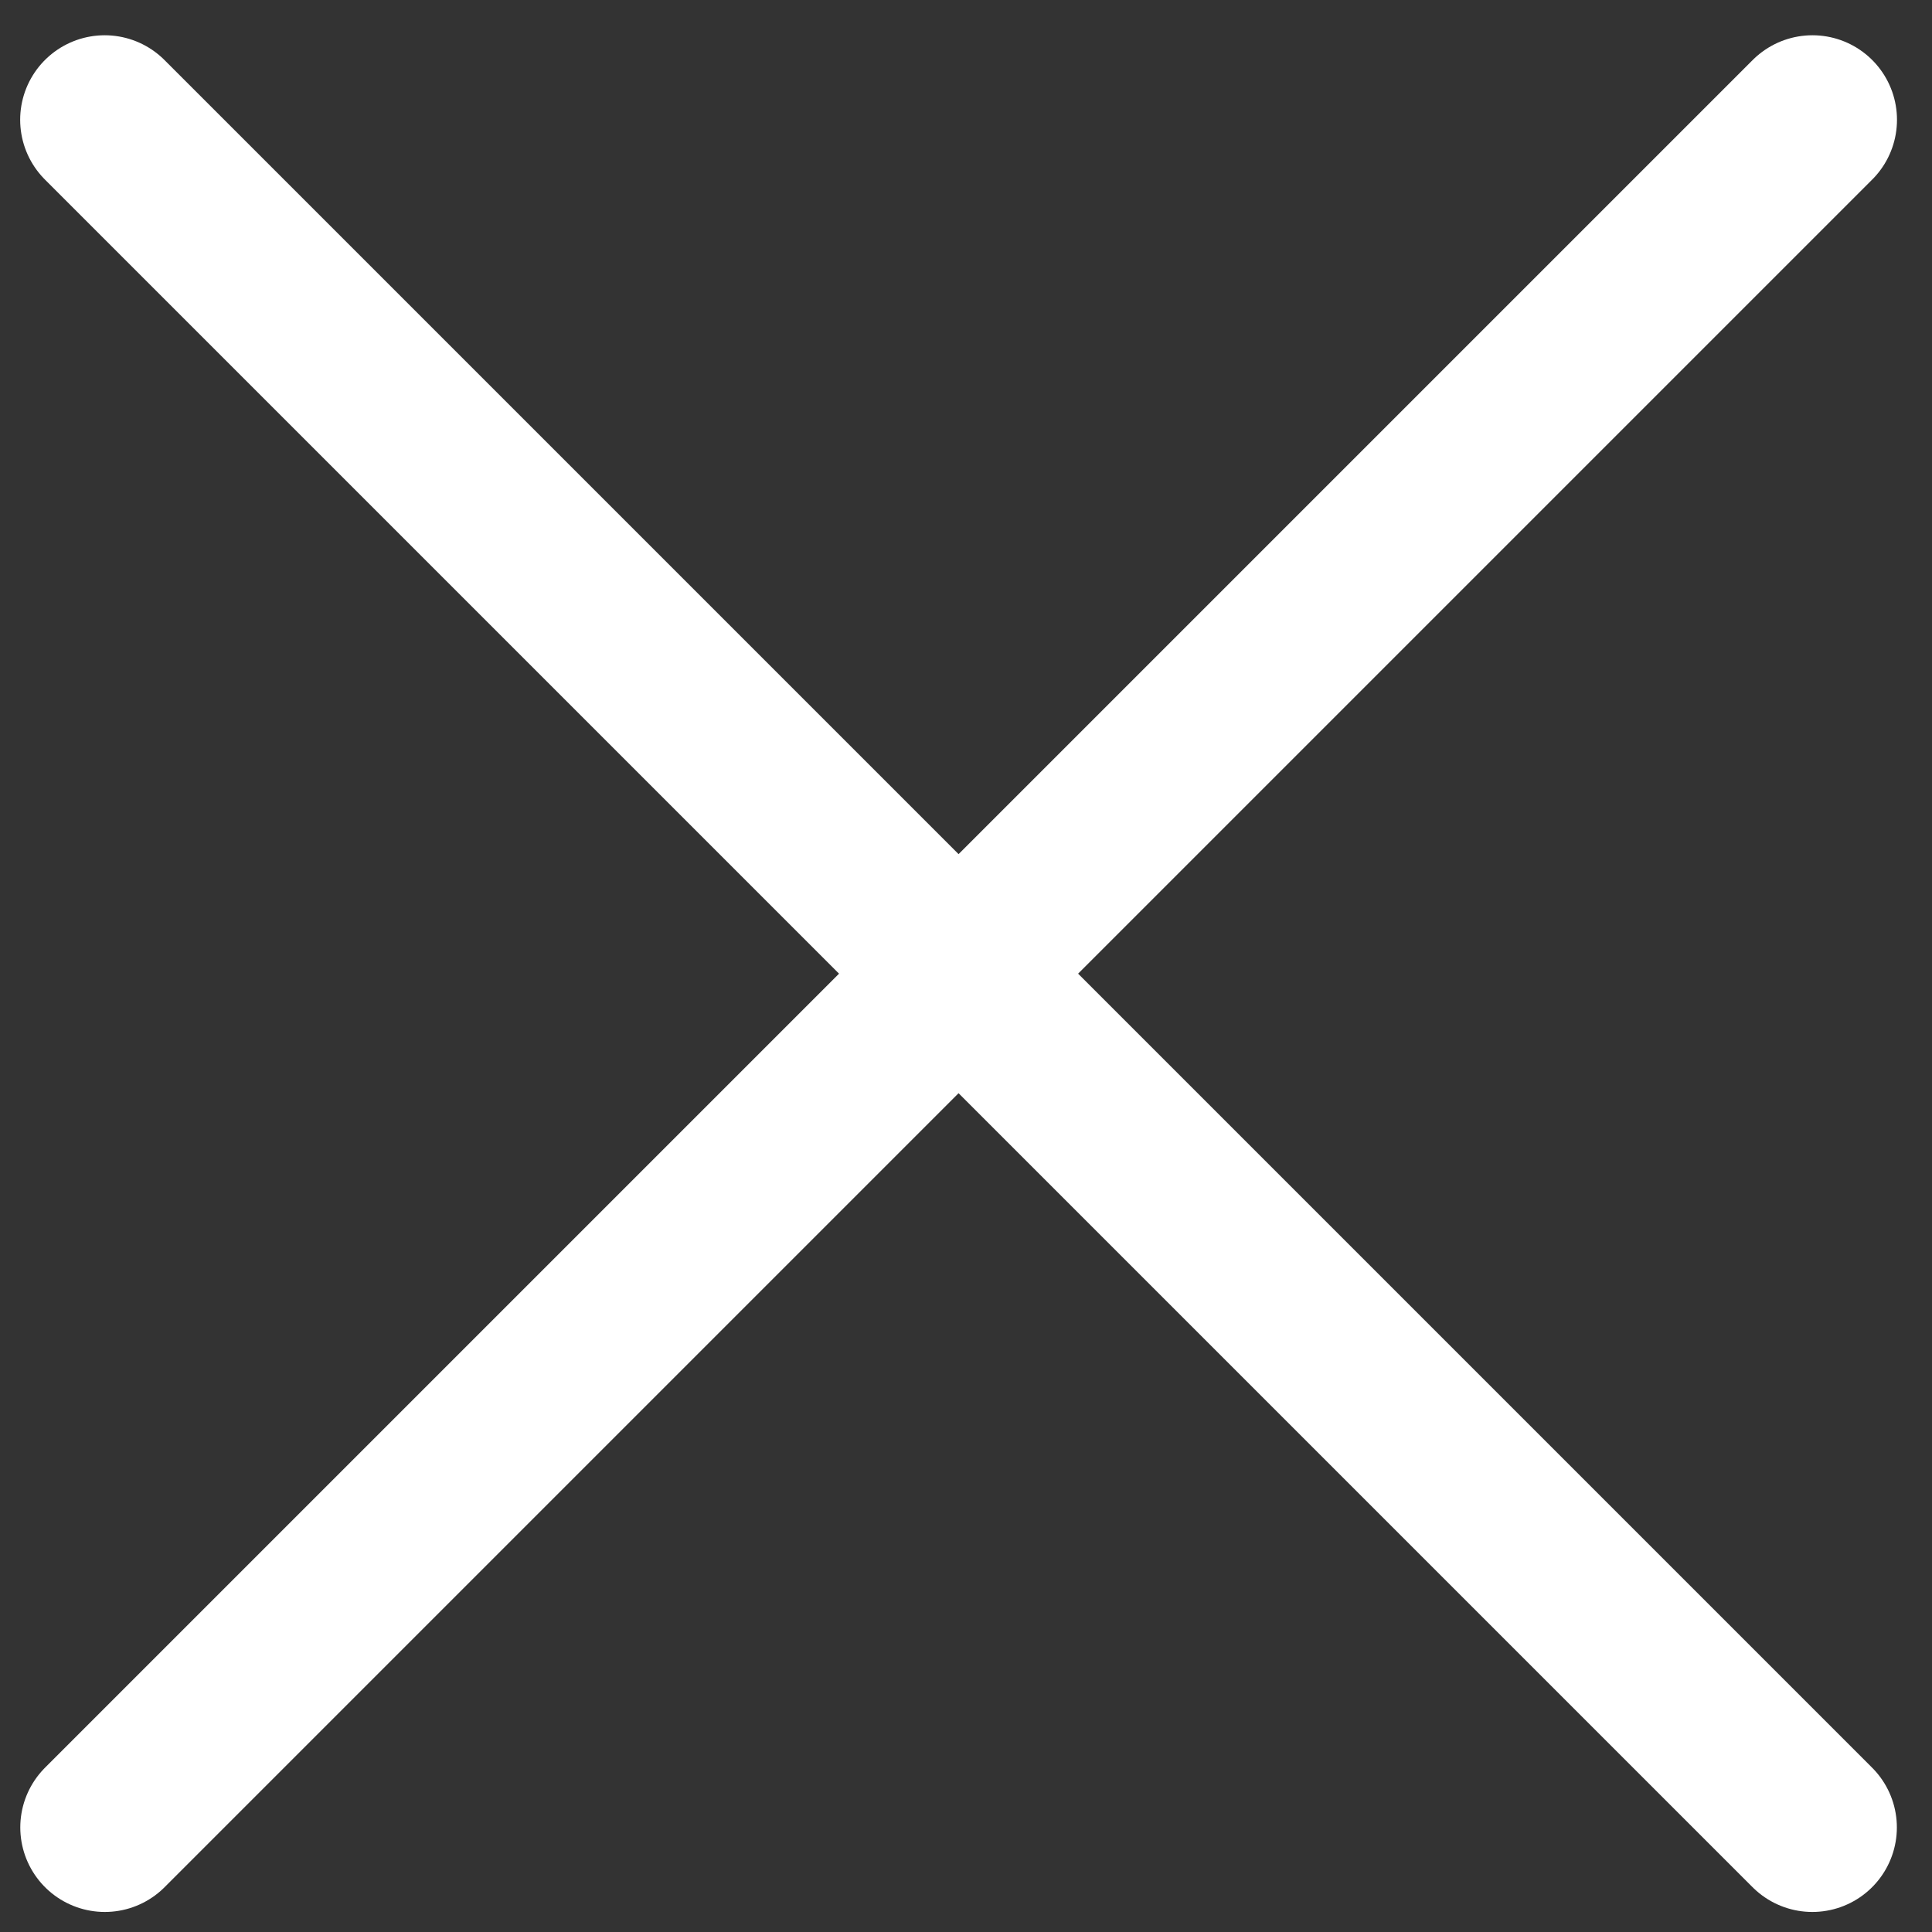<svg width="16" height="16" viewBox="0 0 16 16" fill="none" xmlns="http://www.w3.org/2000/svg">
<rect x="0" y="0" width="16" height="16" fill="#333333" stroke="none"/>
<path d="M15.01 0.992L0.868 15.134" stroke="white" stroke-width="1.4" stroke-linecap="round"/>
<path d="M0.867 0.992L15.009 15.134" stroke="white" stroke-width="1.4" stroke-linecap="round"/>
</svg>
